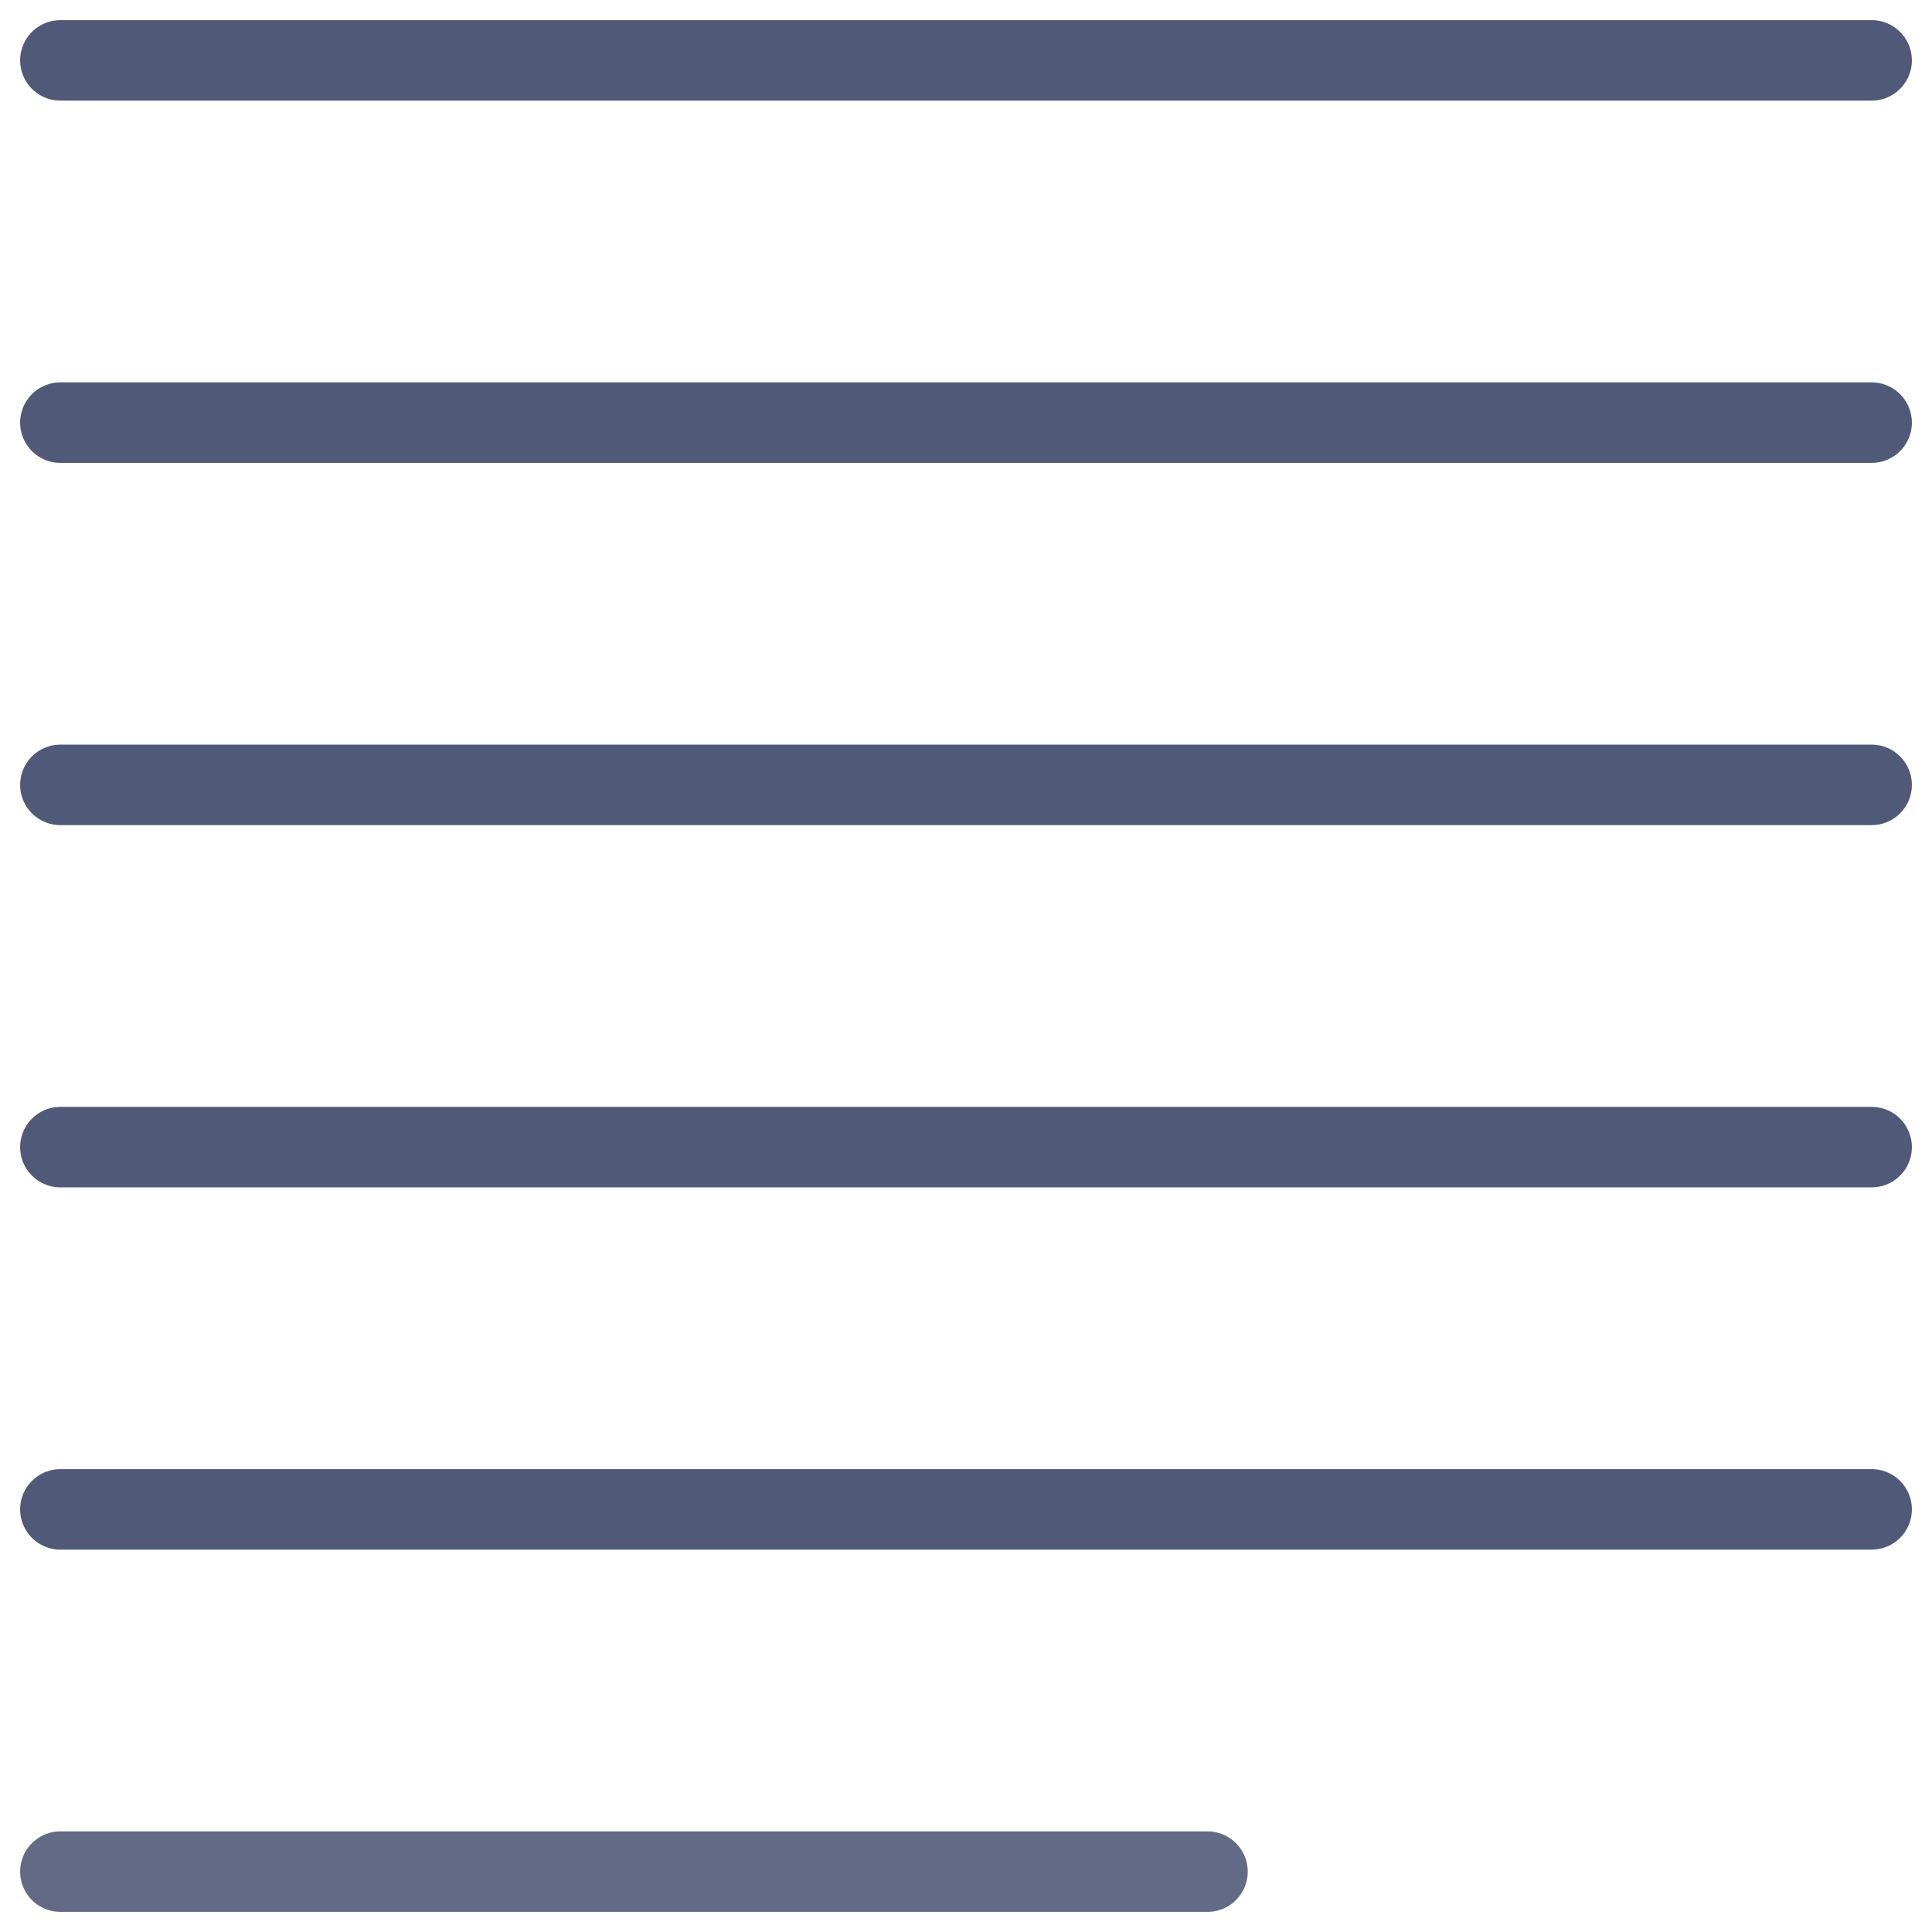 <svg width="48" height="48" viewBox="0 0 48 48" xmlns="http://www.w3.org/2000/svg"><title>justifyblock</title><g stroke-width="2" stroke-linecap="round" stroke-linejoin="round" fill="none" fill-rule="evenodd"><path d="M1.5 46.5H30" stroke="#626A85"/><path d="M1.5 1.5h45m-45 9h45m-45 9h45m-45 9h45m-45 9h45" stroke="#505977"/></g></svg>